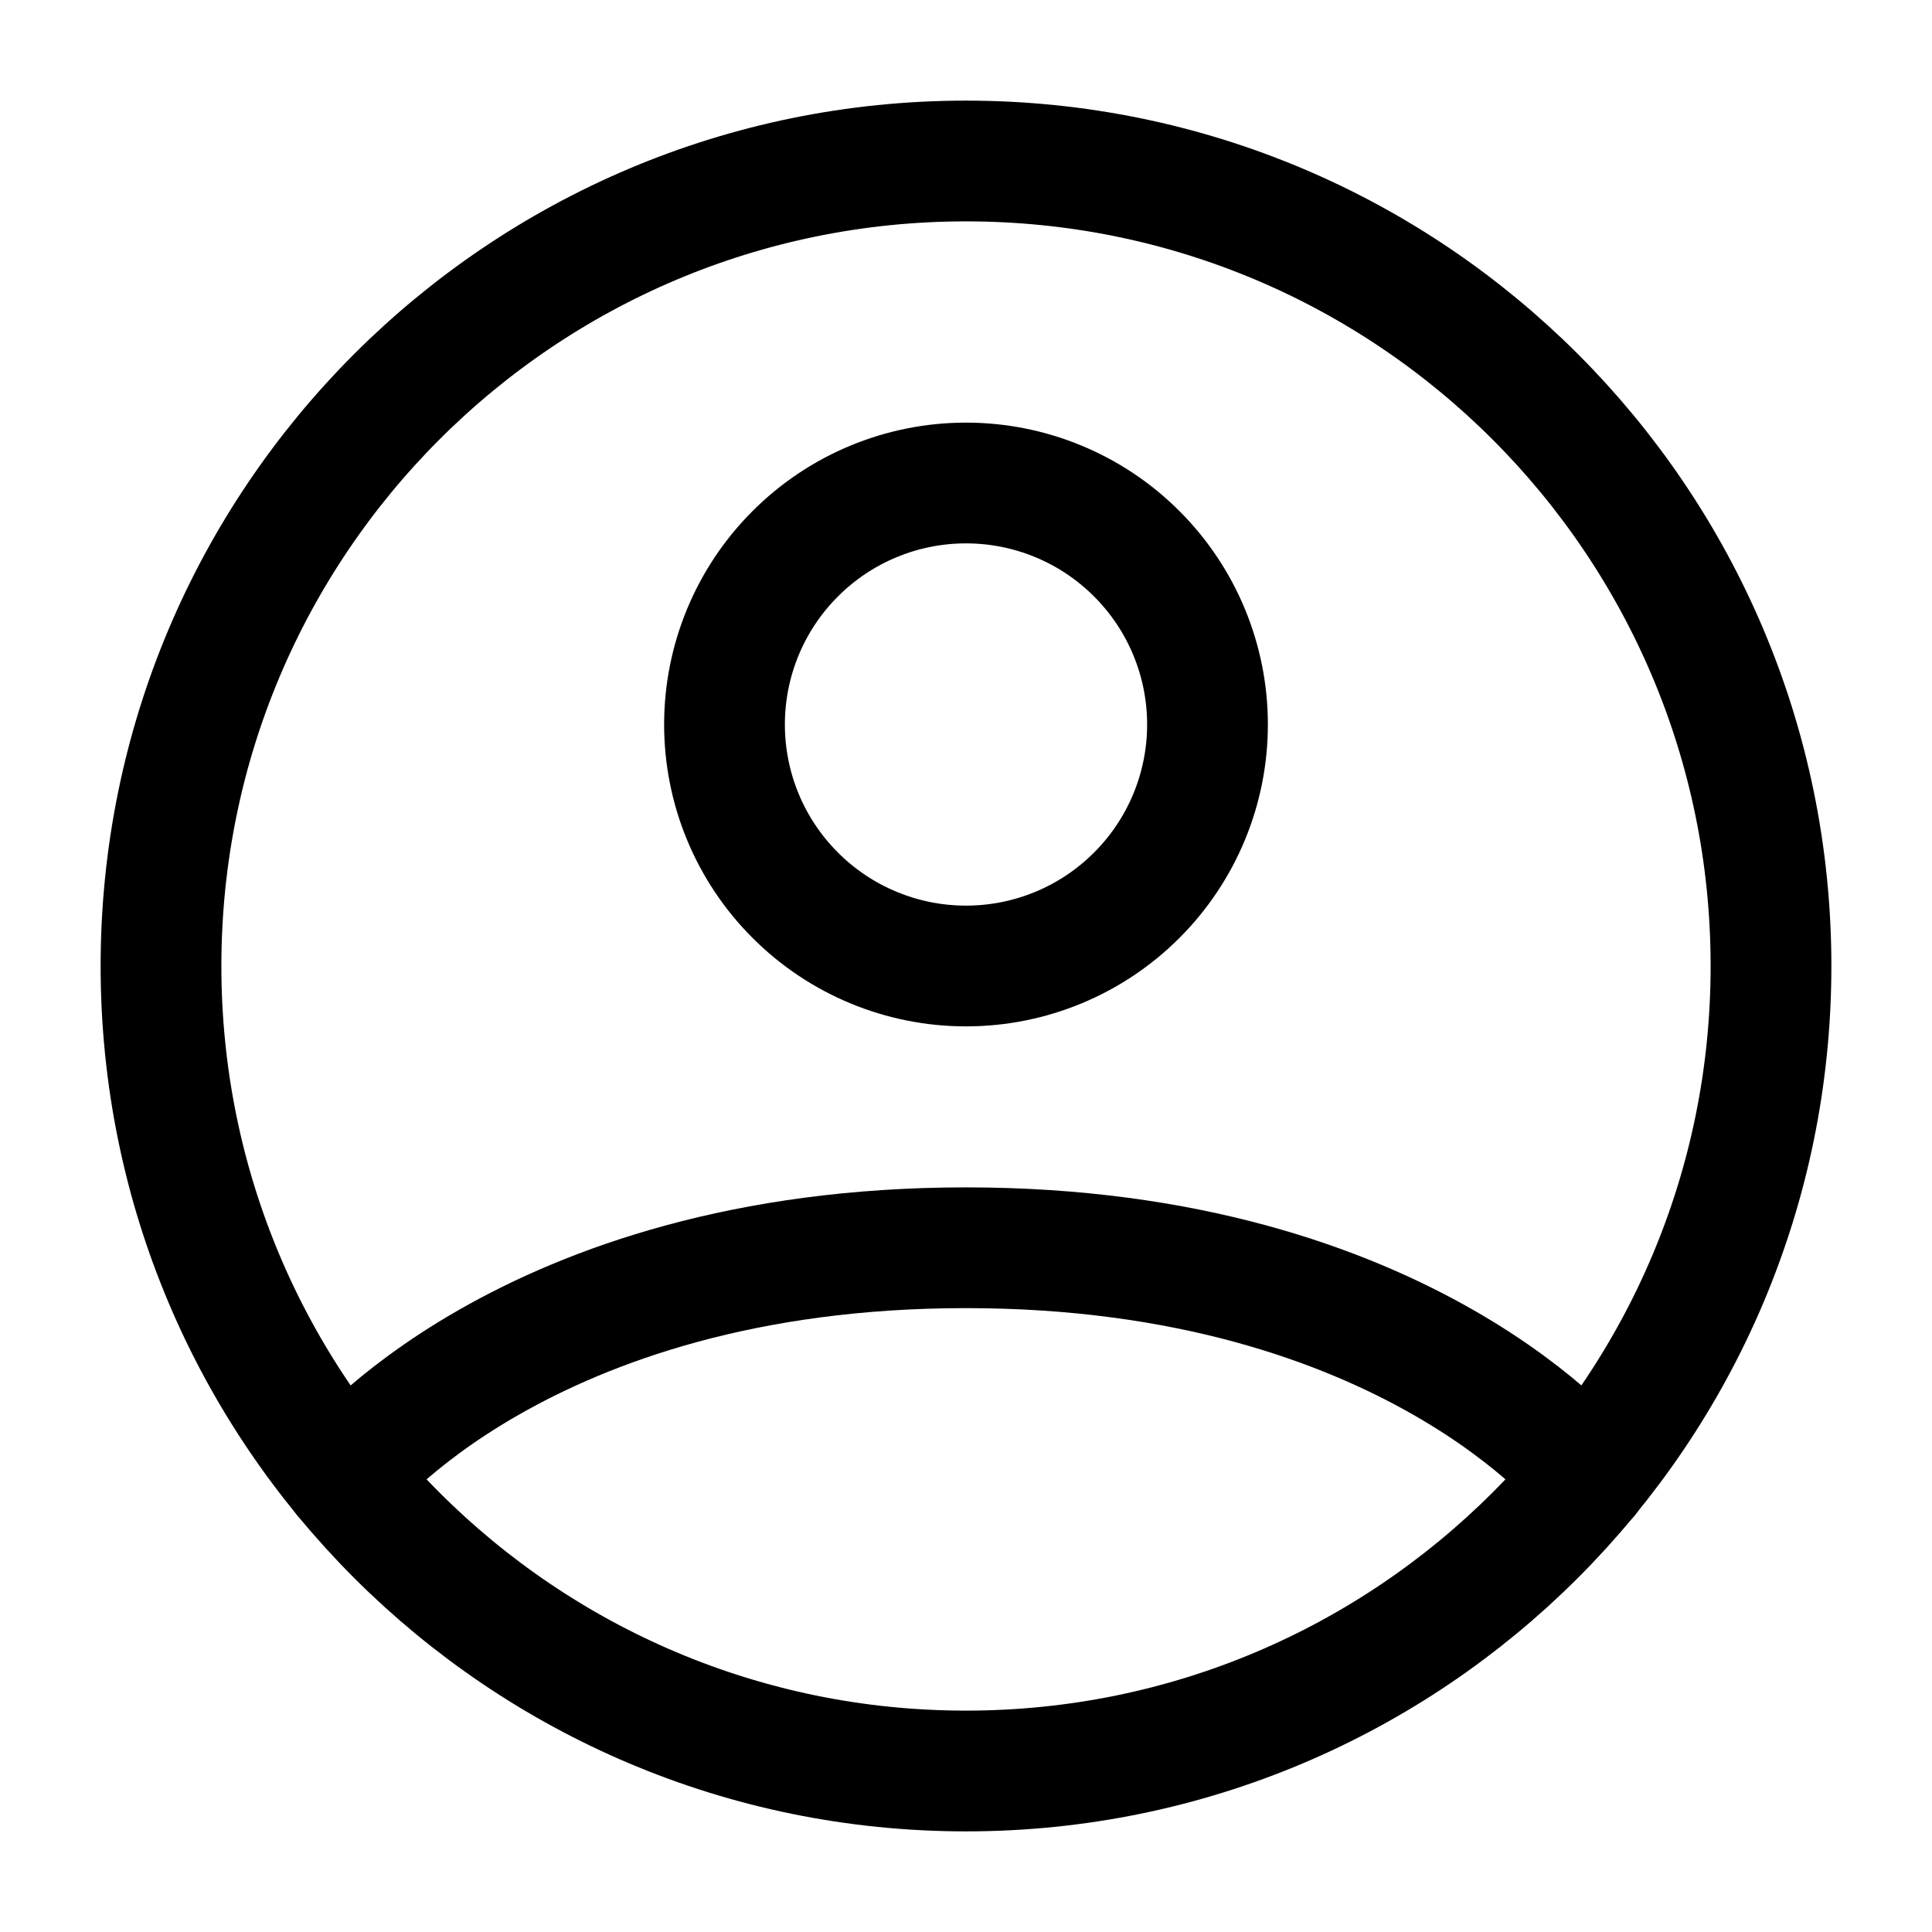 <svg width="24" height="24" viewBox="0 0 24 24" fill="none" xmlns="http://www.w3.org/2000/svg">
<path d="M12 2C6.477 2 2 6.477 2 12C2 17.523 6.477 22 12 22C17.523 22 22 17.523 22 12C22 6.477 17.523 2 12 2Z" stroke="black" stroke-width="1.5" stroke-linecap="round" stroke-linejoin="round"/>
<path d="M4.271 18.346C4.271 18.346 6.5 15.5 12 15.5C17.5 15.5 19.73 18.346 19.73 18.346M12 12C12.796 12 13.559 11.684 14.121 11.121C14.684 10.559 15 9.796 15 9C15 8.204 14.684 7.441 14.121 6.879C13.559 6.316 12.796 6 12 6C11.204 6 10.441 6.316 9.879 6.879C9.316 7.441 9 8.204 9 9C9 9.796 9.316 10.559 9.879 11.121C10.441 11.684 11.204 12 12 12Z" stroke="black" stroke-width="1.5" stroke-linecap="round" stroke-linejoin="round"/>
</svg>
